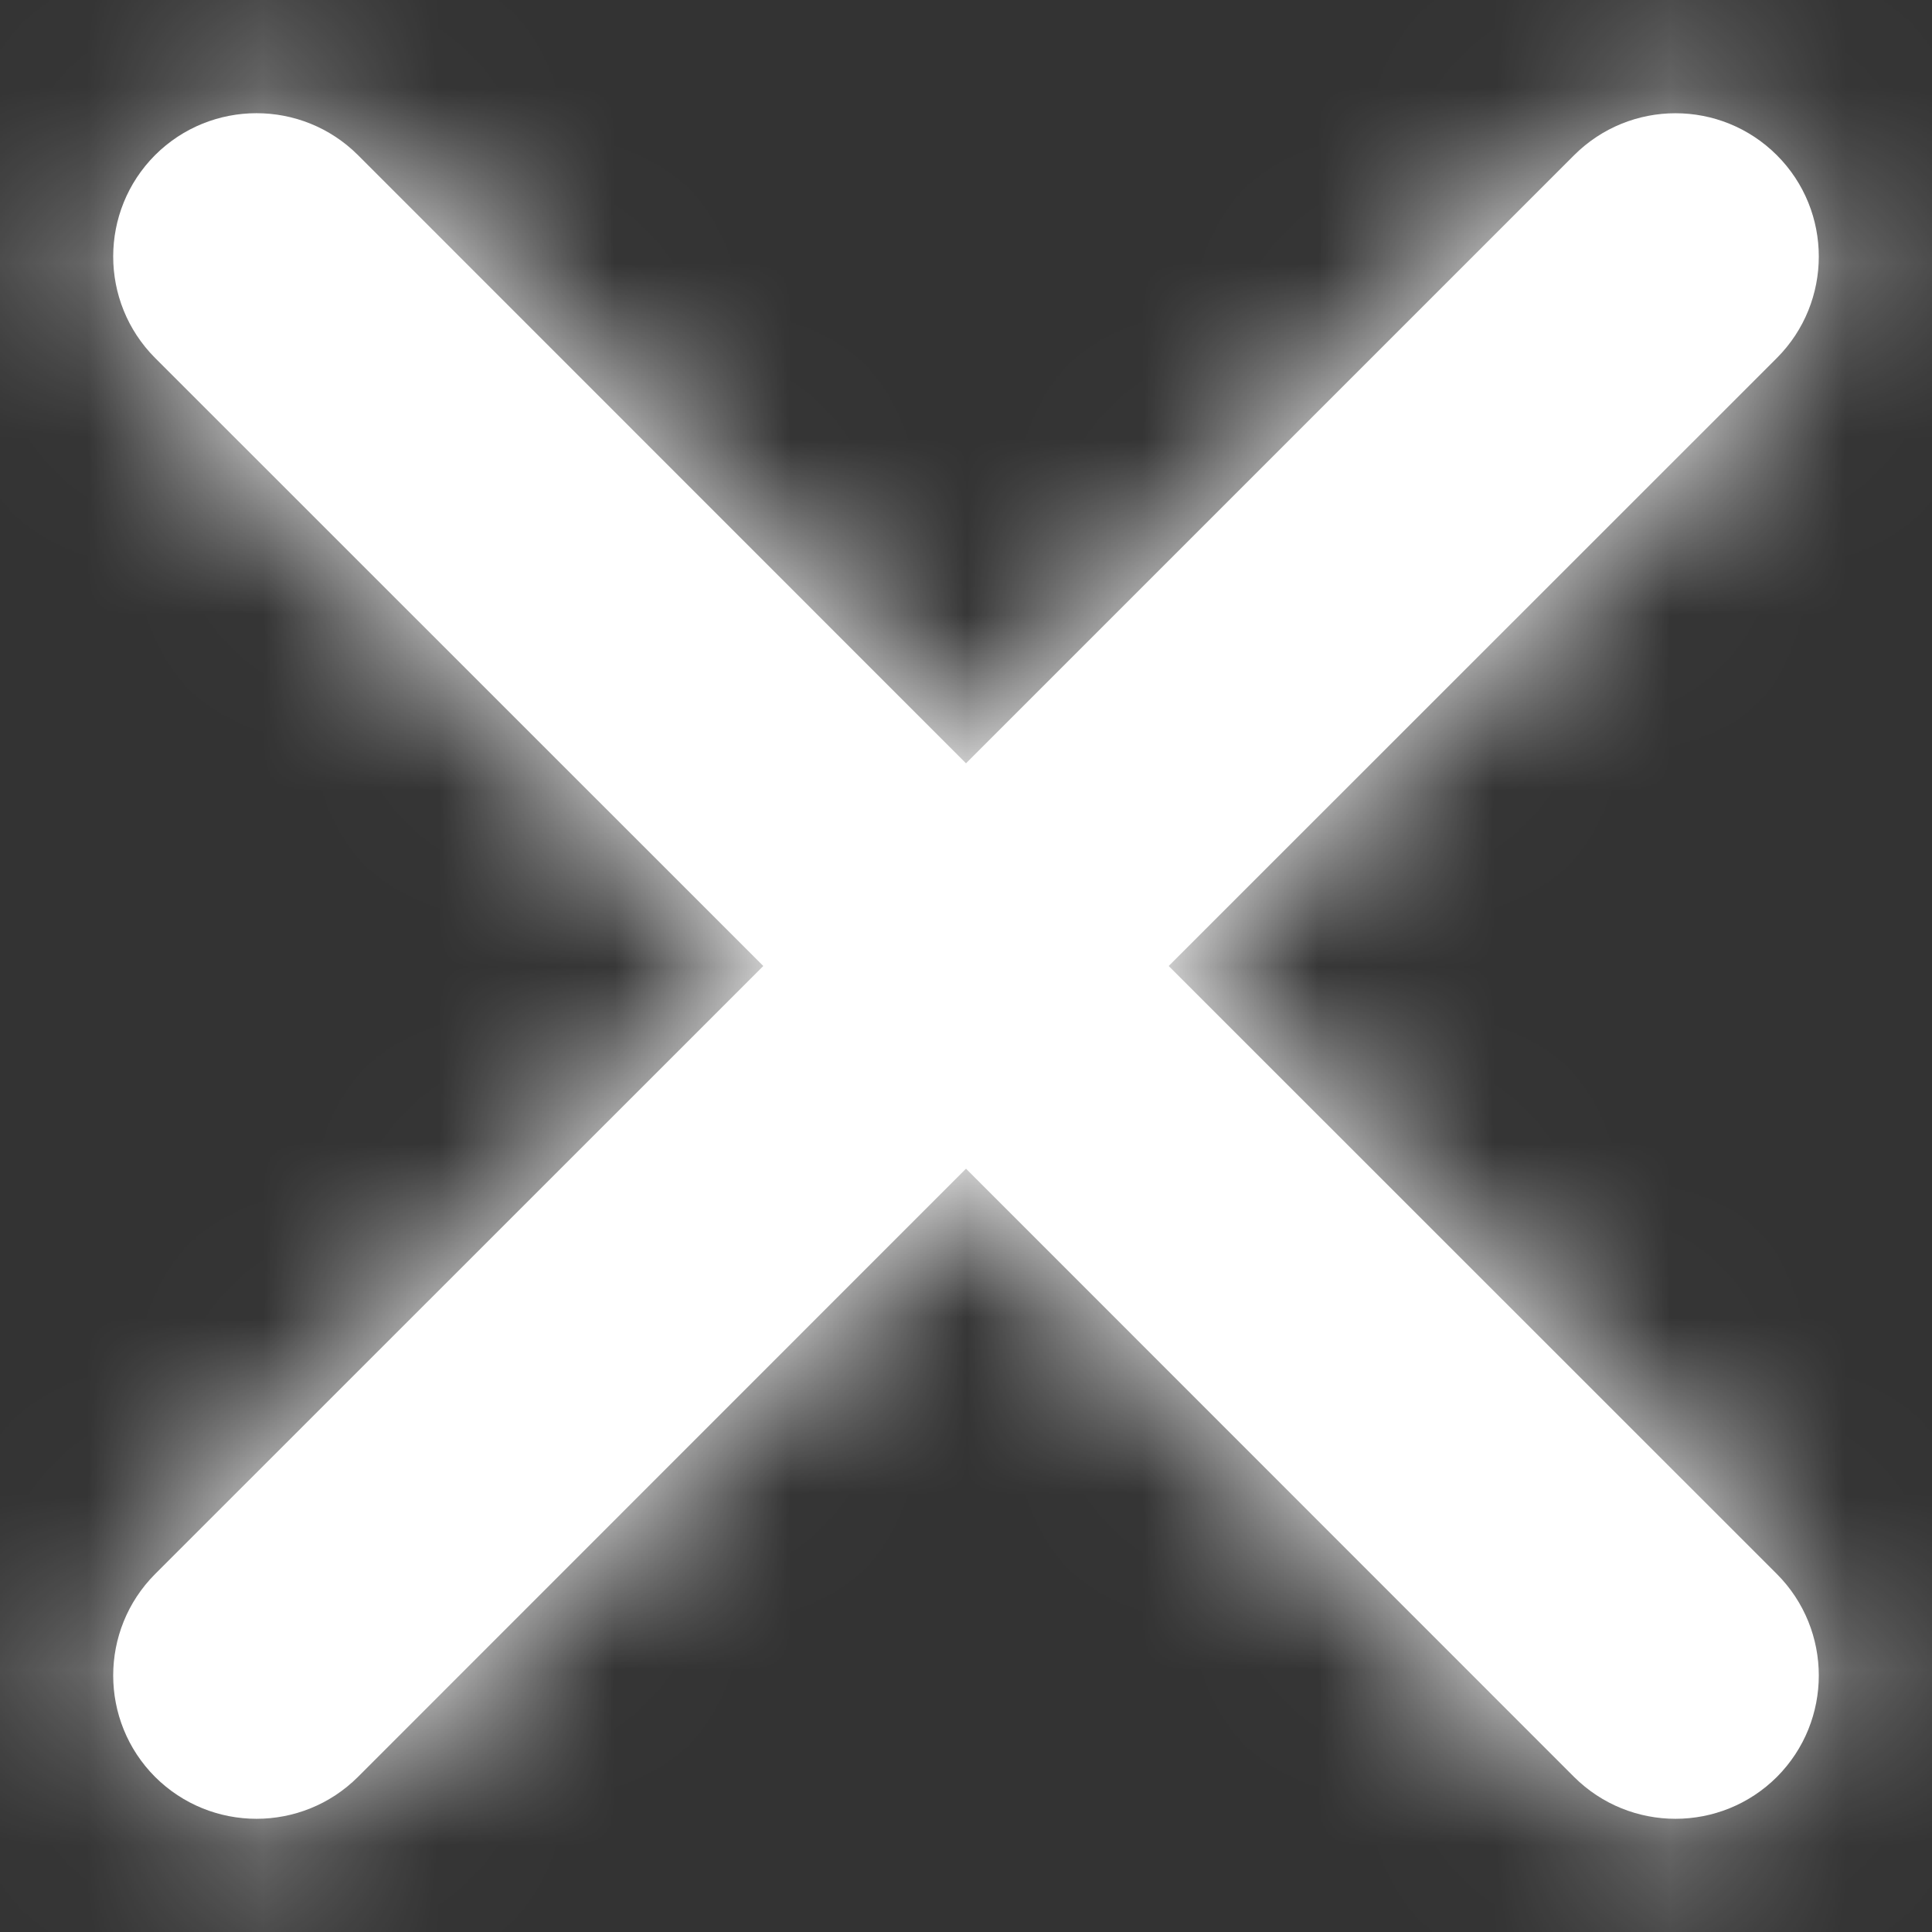 <?xml version="1.0" encoding="UTF-8"?>
<svg width="11px" height="11px" viewBox="0 0 11 11" version="1.1" xmlns="http://www.w3.org/2000/svg" xmlns:xlink="http://www.w3.org/1999/xlink">
    <rect x="0" y="0" width="11" height="11" fill="#333333" stroke="none"/>
    <!-- Generator: Sketch 50.2 (55047) - http://www.bohemiancoding.com/sketch -->
    <title>icIgnoreGrid</title>
    <desc>Created with Sketch.</desc>
    <defs>
        <path d="M10.654,9.5 L14.117,6.038 C14.435,5.719 14.435,5.202 14.117,4.884 C13.798,4.565 13.281,4.565 12.962,4.884 L9.5,8.346 L6.038,4.883 C5.719,4.565 5.202,4.565 4.883,4.883 C4.565,5.202 4.565,5.719 4.883,6.038 L8.346,9.5 L4.883,12.962 C4.565,13.281 4.565,13.798 4.883,14.117 C5.202,14.435 5.719,14.435 6.038,14.117 L9.5,10.654 L12.962,14.117 C13.281,14.435 13.798,14.435 14.117,14.117 C14.435,13.798 14.435,13.281 14.117,12.962 L10.654,9.5 Z" id="path-1"></path>
    </defs>
    <g id="Page-1" stroke="none" stroke-width="1" fill="none" fill-rule="evenodd">
        <g id="UI/icon/close-x-Profile" transform="translate(-4, -4)">
            <mask id="mask-2" fill="white">
                <use xlink:href="#path-1"></use>
            </mask>
            <use id="Shape" fill="#FFFFFF" fill-rule="nonzero" xlink:href="#path-1"></use>
            <g id="colour/white" mask="url(#mask-2)" fill="#FFFFFF" fill-rule="evenodd">
                <rect id="colour/light-grey" x="0" y="0" width="19" height="19"></rect>
            </g>
        </g>
    </g>
</svg>